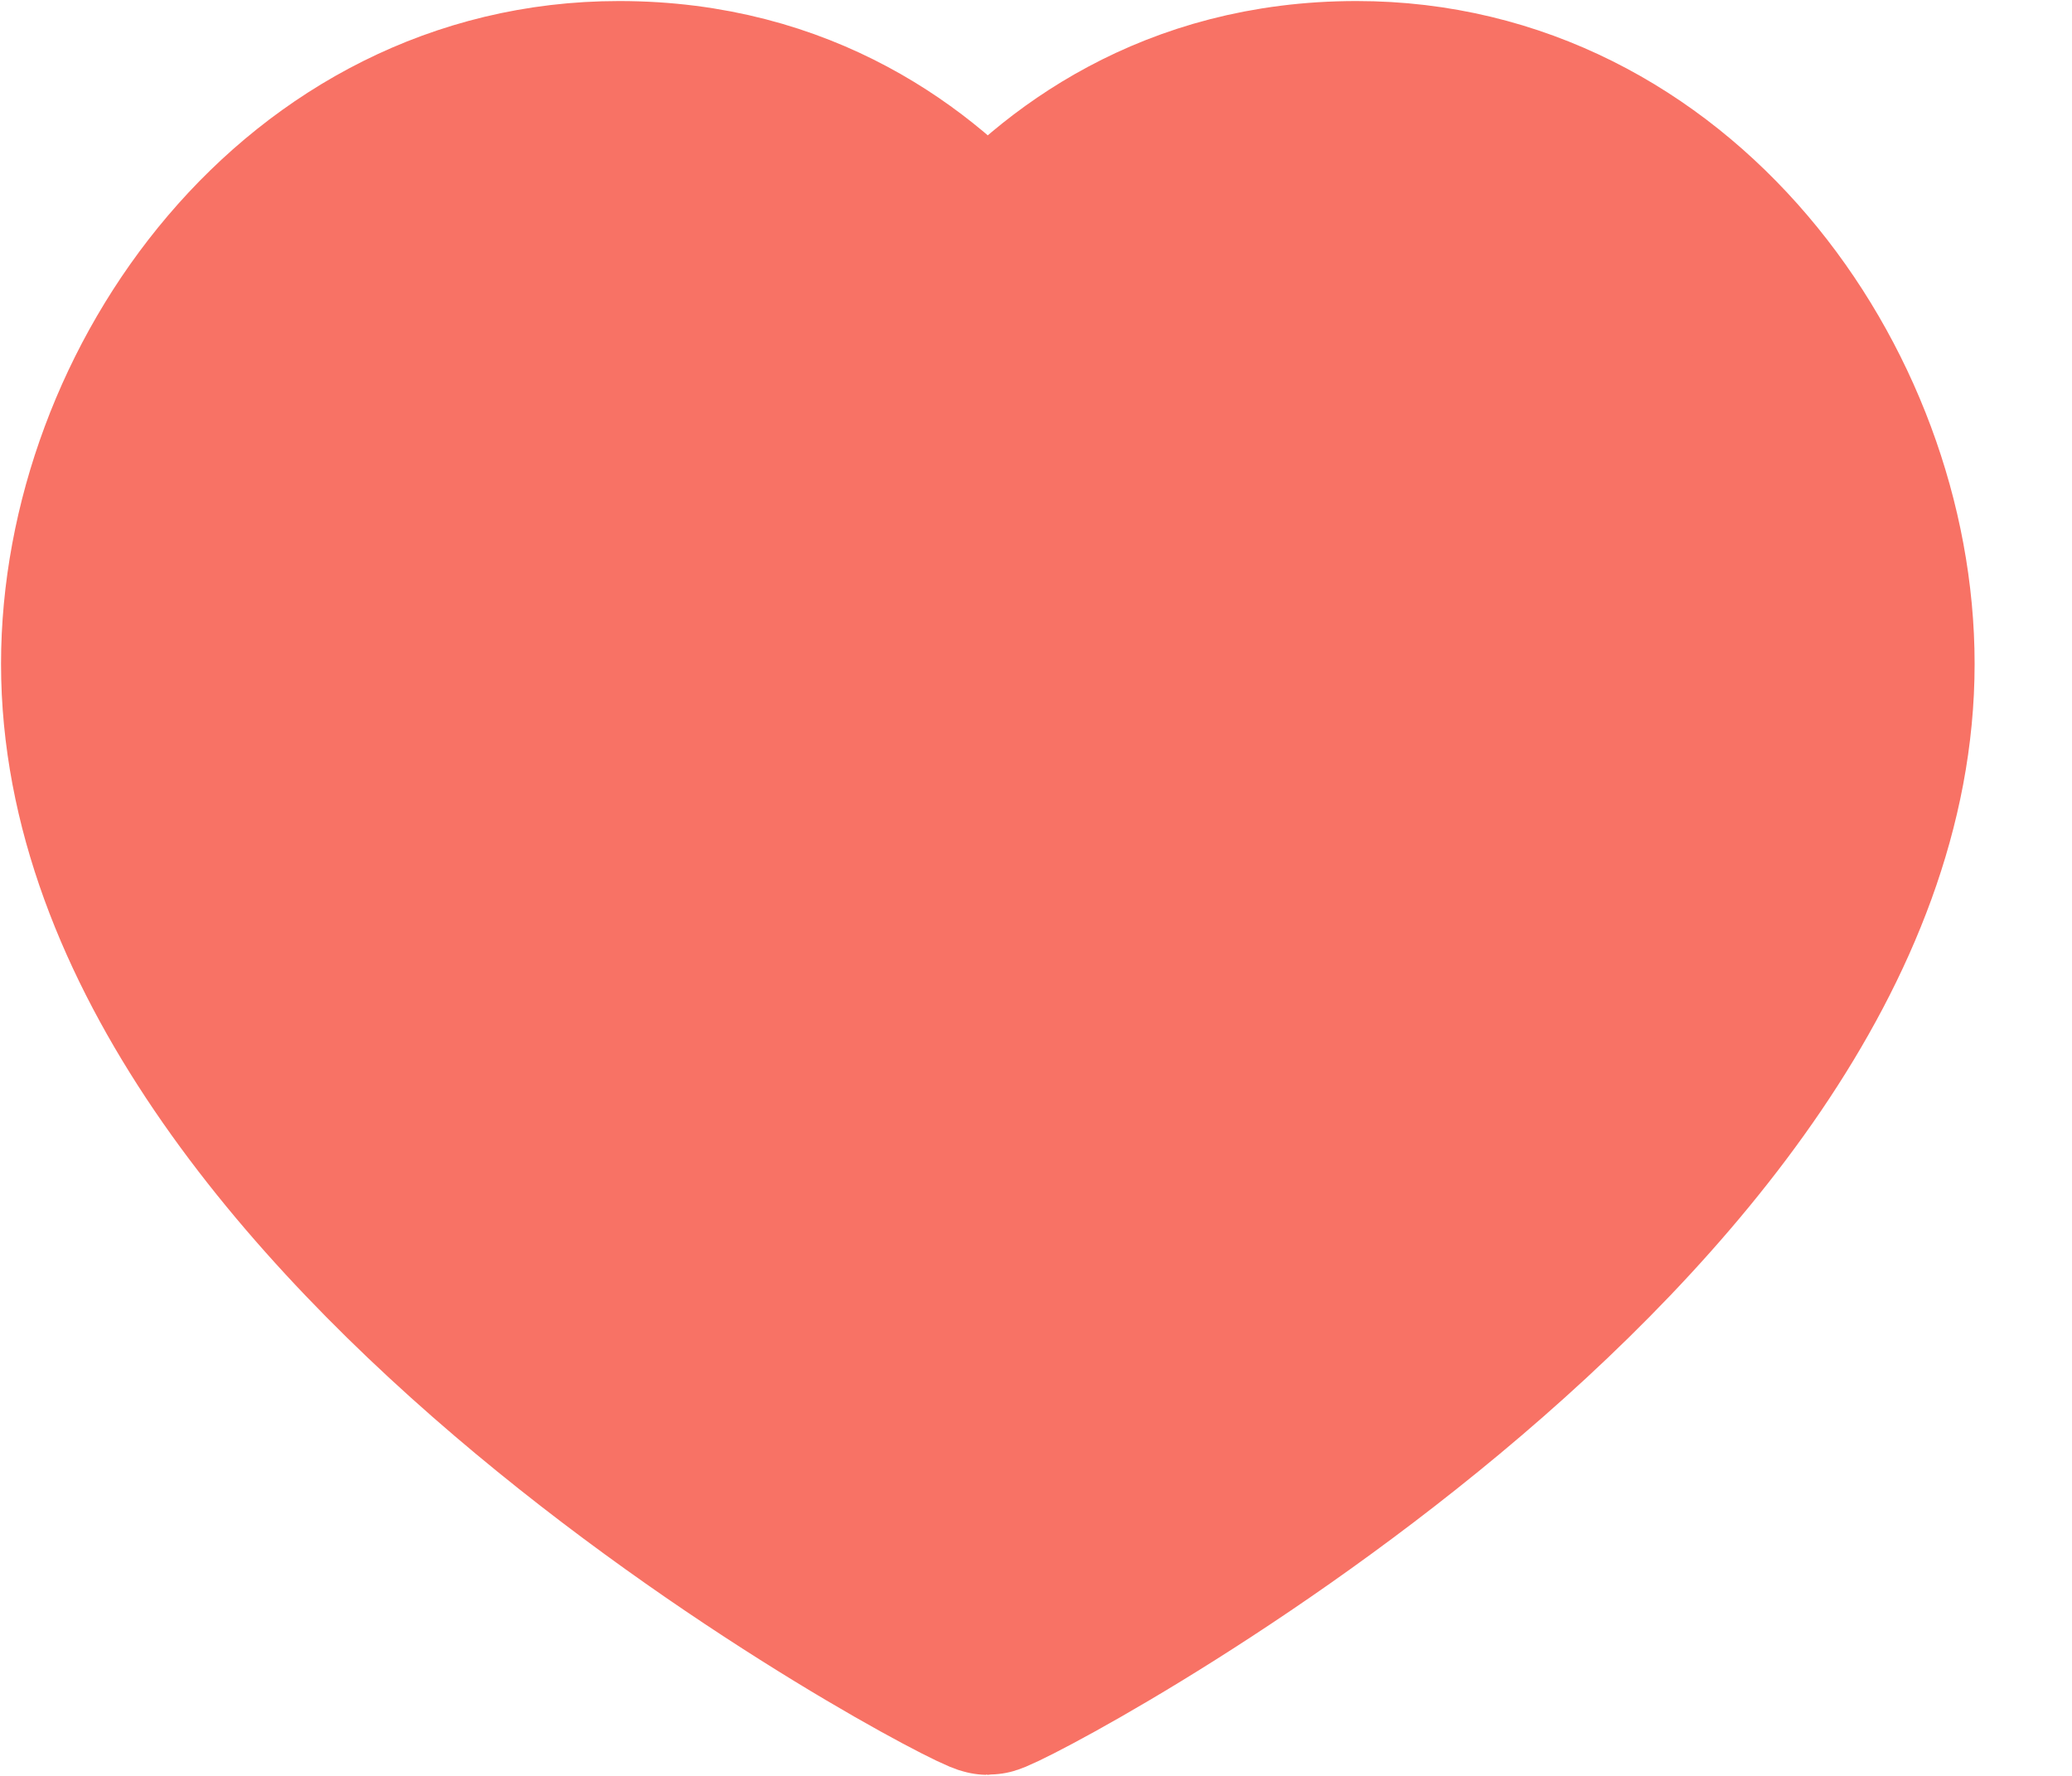 <svg width="14" height="12" viewBox="0 0 14 12" fill="none" xmlns="http://www.w3.org/2000/svg">
<path fill-rule="evenodd" clip-rule="evenodd" d="M9.166 0.607C11.306 0.607 12.742 2.616 12.742 4.486C12.742 8.284 6.783 11.393 6.674 11.393C6.566 11.393 0.607 8.284 0.607 4.486C0.607 2.616 2.042 0.607 4.183 0.607C5.406 0.607 6.21 1.217 6.674 1.76C7.139 1.217 7.942 0.607 9.166 0.607Z" fill="#F87265" stroke="#F87265" stroke-width="1.2" stroke-linecap="round" stroke-linejoin="round"/>
</svg>
